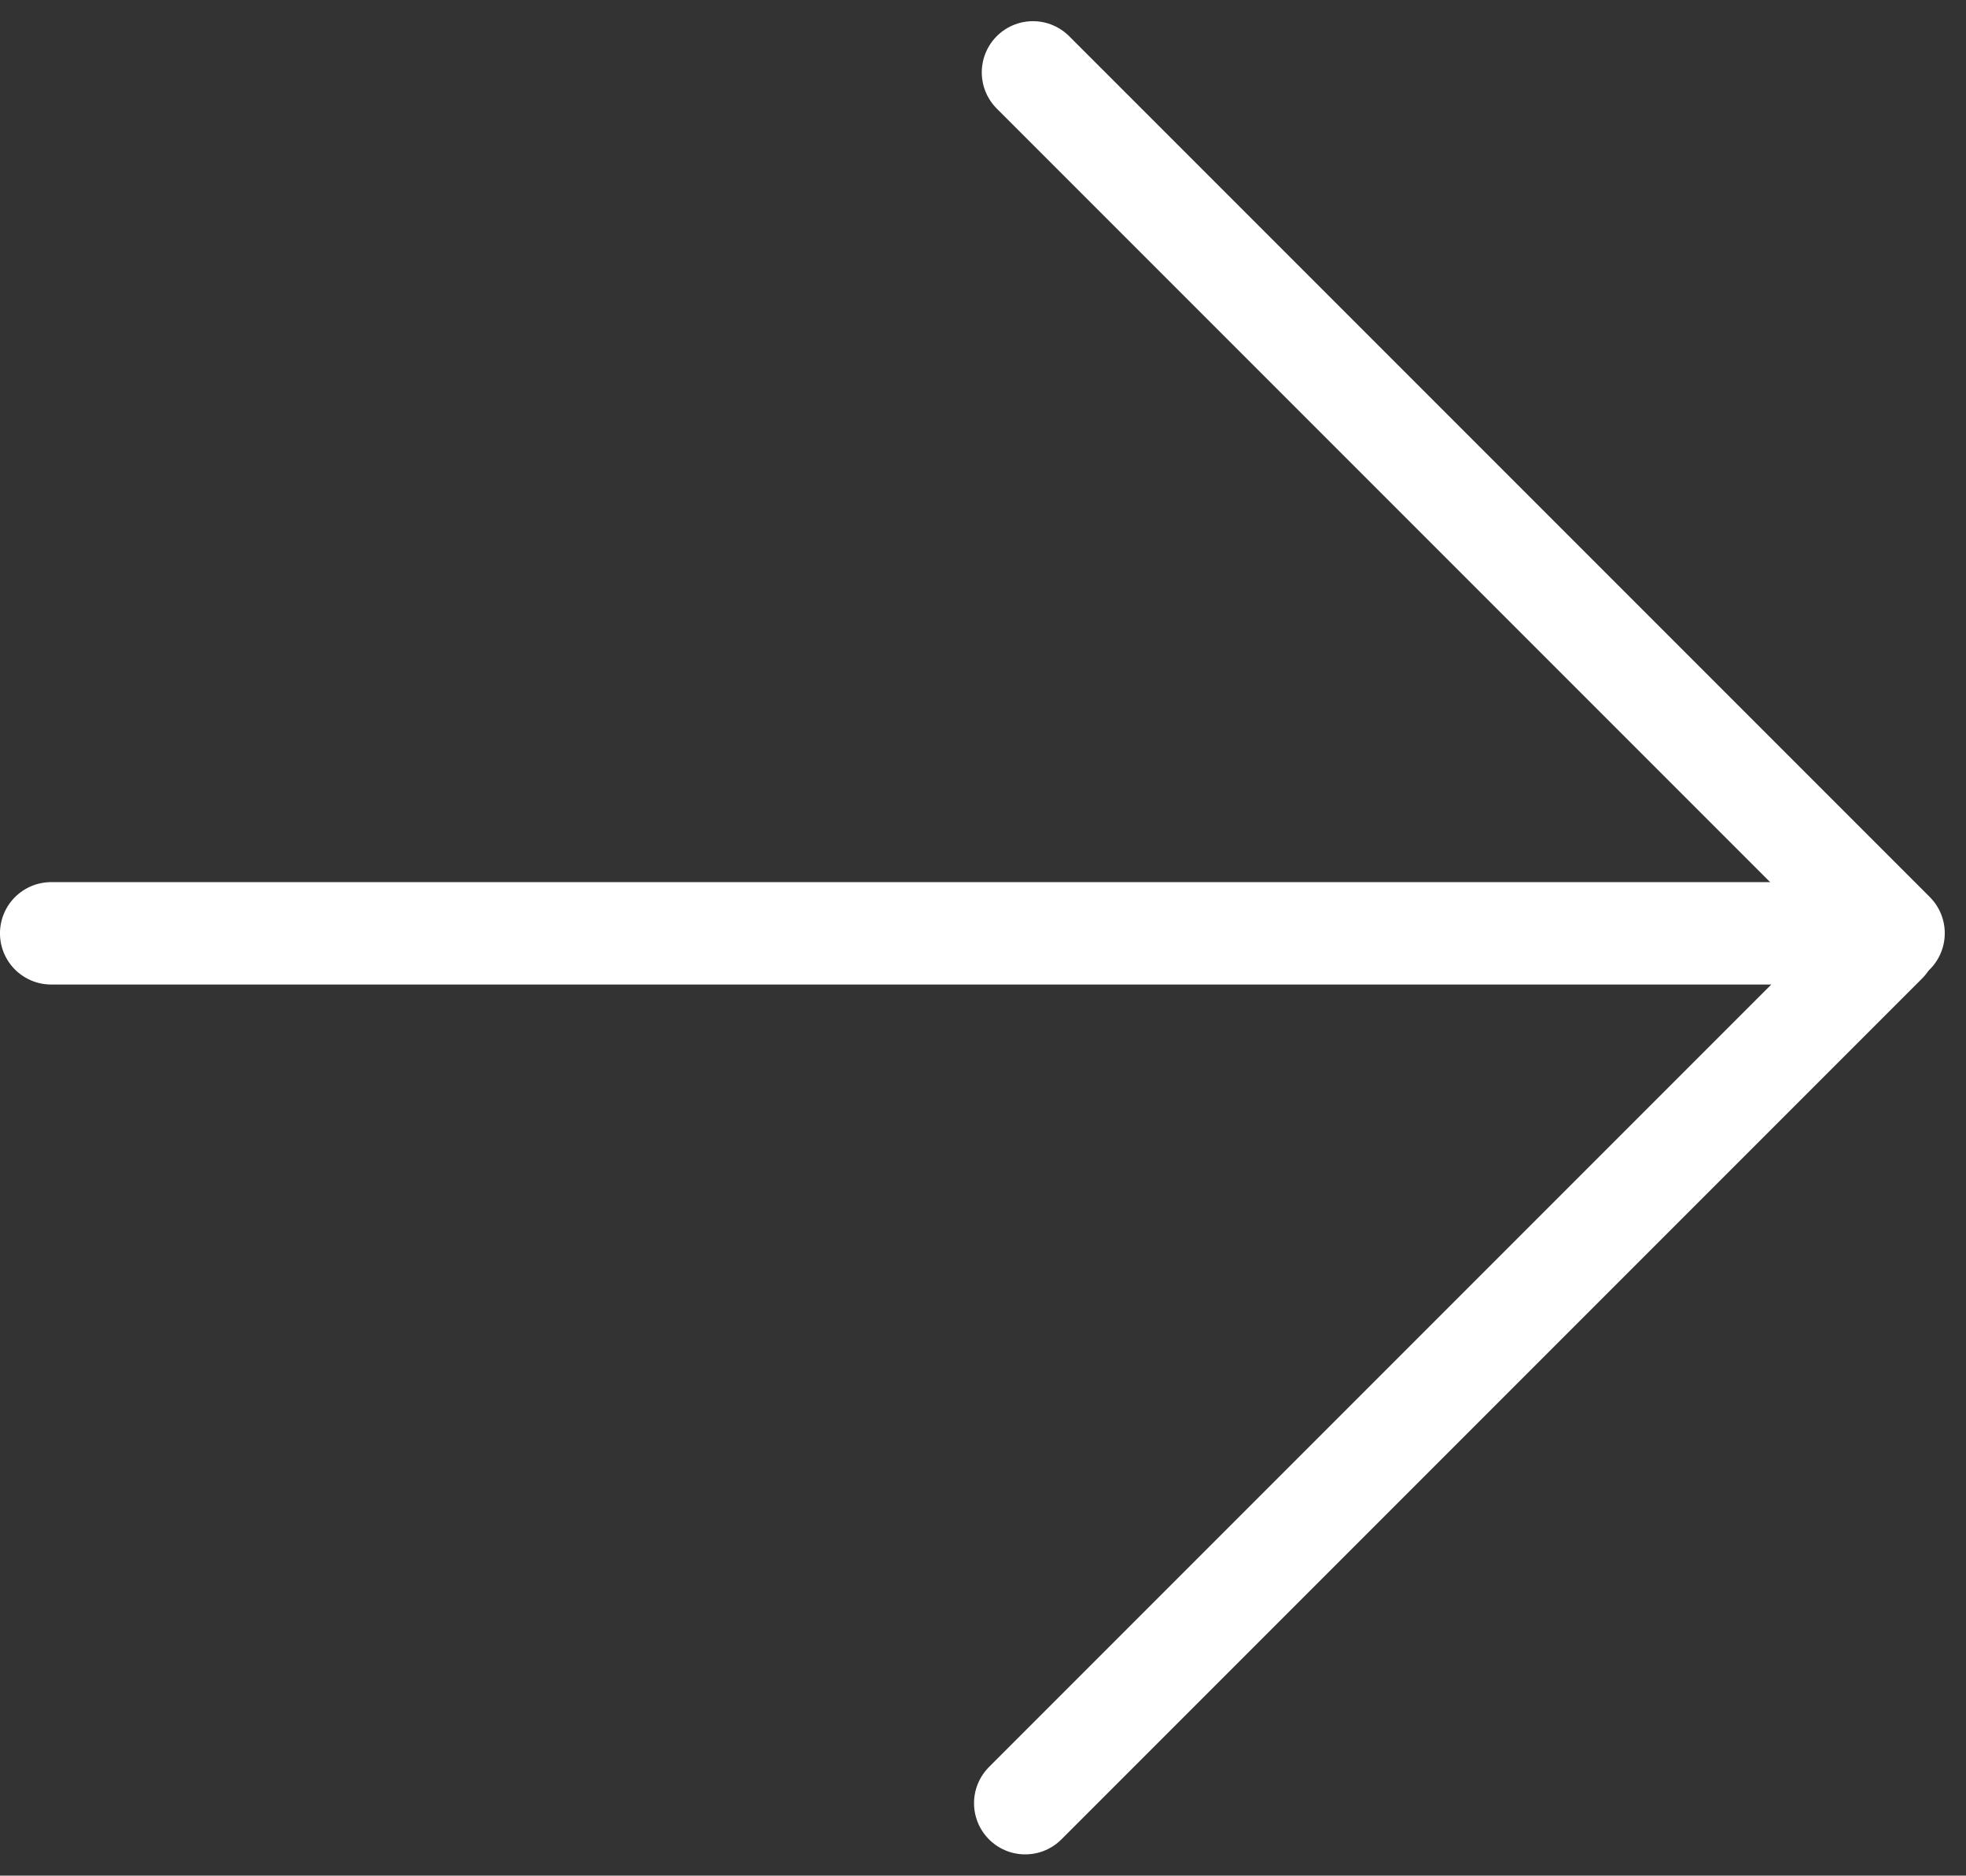 <svg xmlns="http://www.w3.org/2000/svg" width="35.049" height="33.43" viewBox="0 0 35.049 33.43">
  <rect x="0" y="0" width="35.049" height="33.43" fill="#333333" stroke="none"/>
  <g id="Компонент_20_1" data-name="Компонент 20 – 1" transform="translate(0.912 1.29)">
    <line  x2="32.391" transform="translate(0 15.345)" fill="none" stroke="#fff" stroke-linecap="round" stroke-width="1.825"/>
    <line  x2="15.343" y2="15.343" transform="translate(17.503)" fill="none" stroke="#fff" stroke-linecap="round" stroke-width="1.825"/>
    <line  y1="15.343" x2="15.343" transform="translate(17.365 15.506)" fill="none" stroke="#fff" stroke-linecap="round" stroke-width="1.825"/>
  </g>
</svg>
